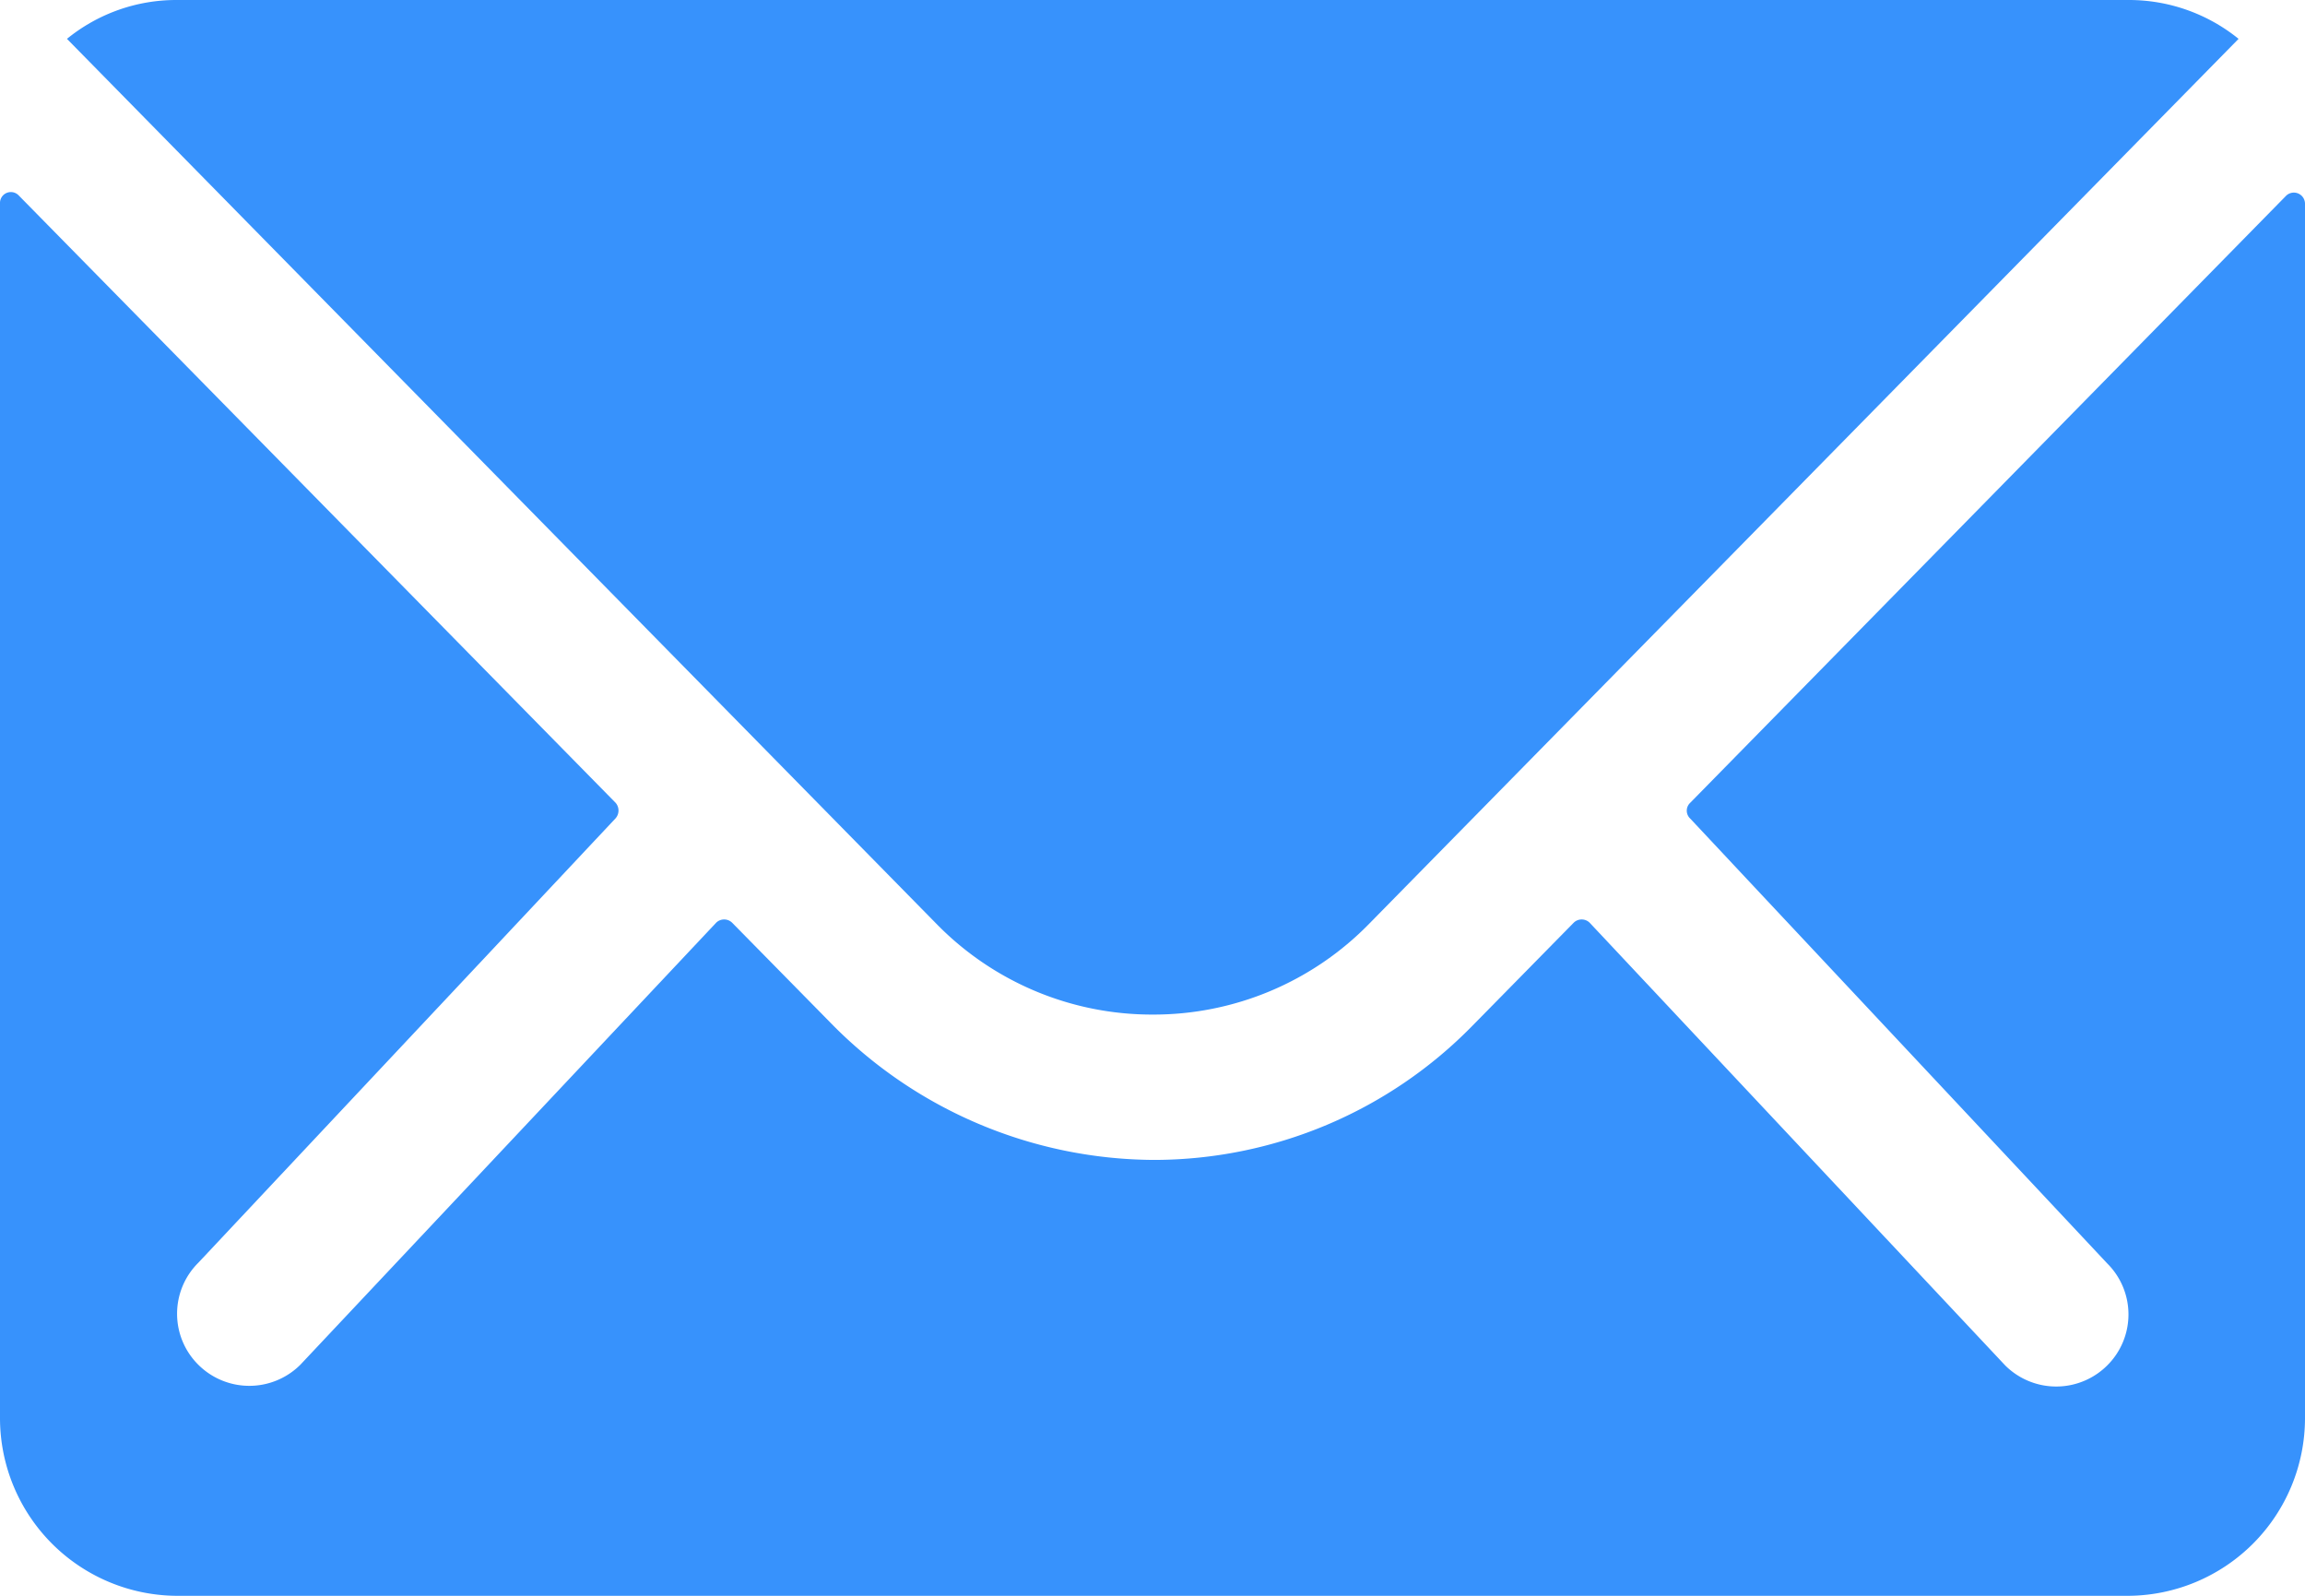 <svg xmlns="http://www.w3.org/2000/svg" width="16.969" height="11.748" viewBox="0 0 16.969 11.748"><g transform="translate(-3.375 -7.875)"><path d="M20.206,10.339,15.817,14.81a.079.079,0,0,0,0,.114L18.888,18.2a.529.529,0,0,1,0,.751.532.532,0,0,1-.751,0l-3.059-3.259a.084.084,0,0,0-.118,0l-.746.759a3.284,3.284,0,0,1-2.341.987,3.35,3.35,0,0,1-2.39-1.016l-.718-.73a.084.084,0,0,0-.118,0L5.586,18.946a.532.532,0,0,1-.751,0,.529.529,0,0,1,0-.751l3.072-3.272a.087.087,0,0,0,0-.114L3.514,10.339a.08.08,0,0,0-.139.057v8.946A1.309,1.309,0,0,0,4.68,20.647H19.039a1.309,1.309,0,0,0,1.305-1.305V10.4A.082.082,0,0,0,20.206,10.339Z" transform="translate(0 -1.024)" fill="#3792fc"/><path d="M12.217,15.344a2.218,2.218,0,0,0,1.595-.669l6.4-6.514a1.282,1.282,0,0,0-.808-.286H5.033a1.274,1.274,0,0,0-.808.286l6.4,6.514A2.218,2.218,0,0,0,12.217,15.344Z" transform="translate(-0.357)" fill="#3792fc"/></g></svg>